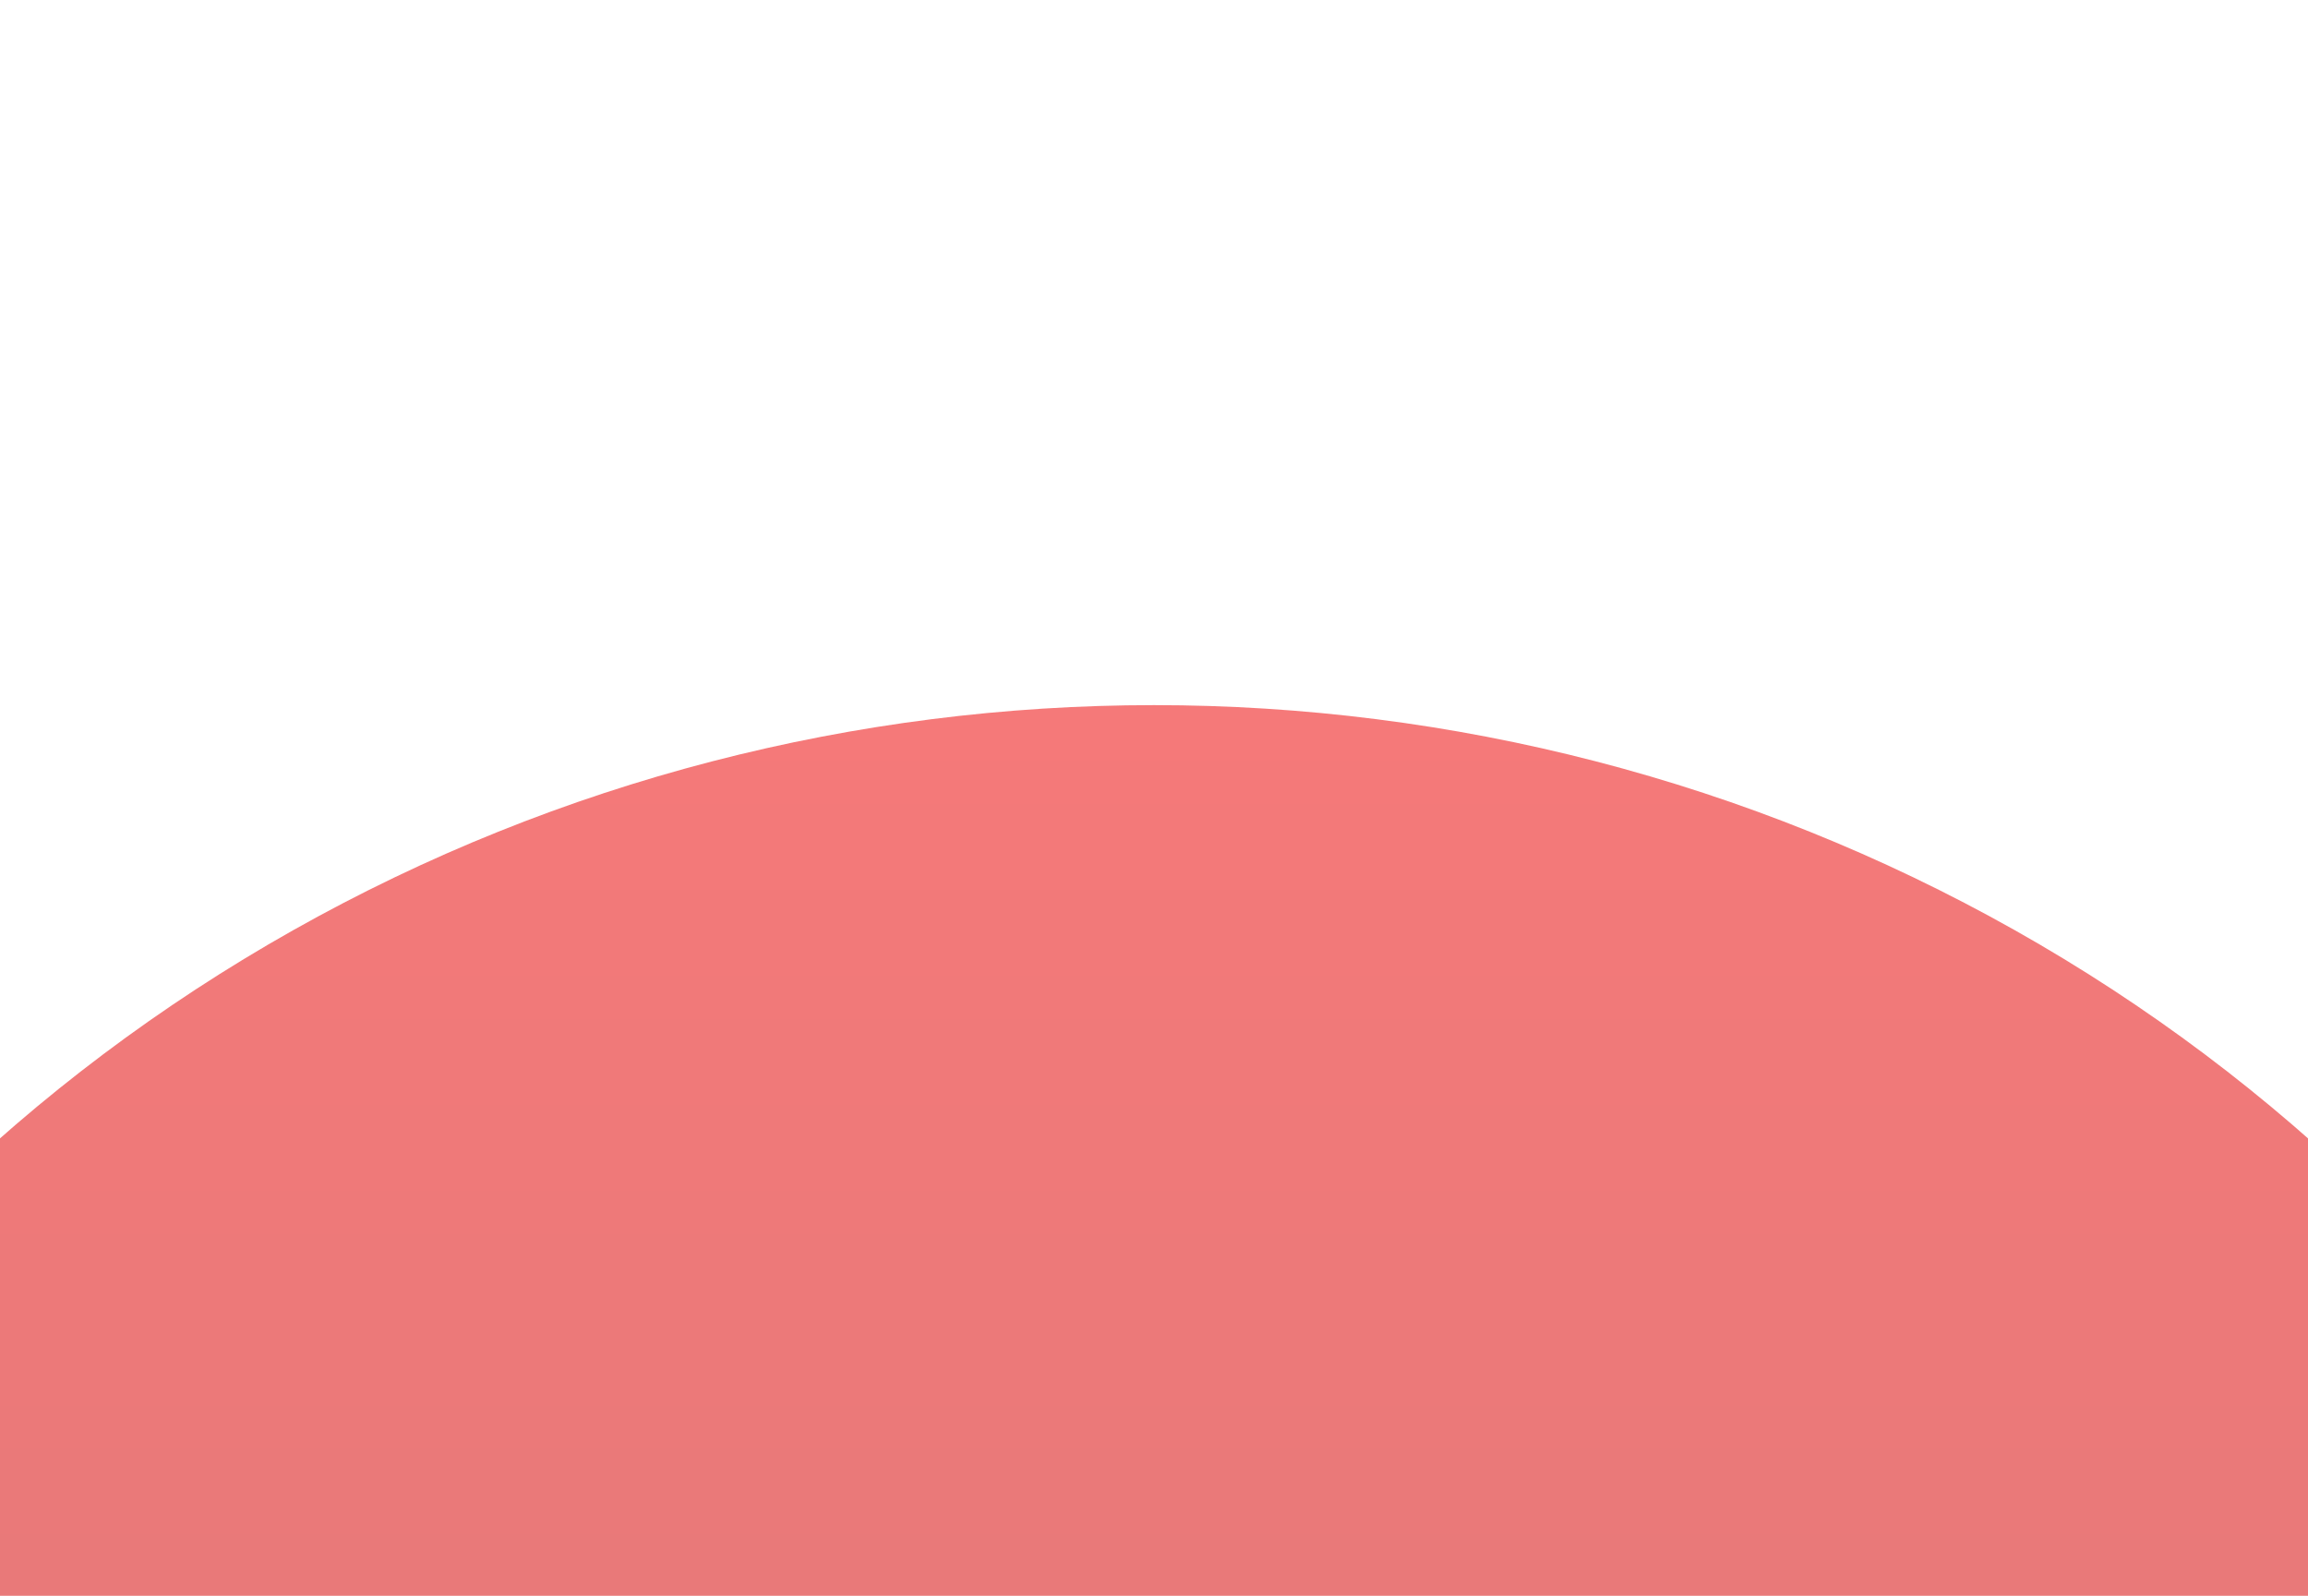 <svg width="1728" height="1195" viewBox="0 0 1728 1195" fill="none" xmlns="http://www.w3.org/2000/svg">
<g opacity="0.6" filter="url(#filter0_fn_391_134)">
<ellipse cx="864" cy="1786" rx="1289" ry="1258" fill="url(#paint0_linear_391_134)" fill-opacity="0.88"/>
</g>
<defs>
<filter id="filter0_fn_391_134" x="-1227.53" y="-274.528" width="4183.06" height="4121.06" filterUnits="userSpaceOnUse" color-interpolation-filters="sRGB">
<feFlood flood-opacity="0" result="BackgroundImageFix"/>
<feBlend mode="normal" in="SourceGraphic" in2="BackgroundImageFix" result="shape"/>
<feGaussianBlur stdDeviation="401.264" result="effect1_foregroundBlur_391_134"/>
<feTurbulence type="fractalNoise" baseFrequency="0.164 0.164" stitchTiles="stitch" numOctaves="3" result="noise" seed="2512" />
<feColorMatrix in="noise" type="luminanceToAlpha" result="alphaNoise" />
<feComponentTransfer in="alphaNoise" result="coloredNoise1">
<feFuncA type="discrete" tableValues="1 1 1 1 1 1 1 1 1 1 1 1 1 1 1 1 1 1 1 1 1 1 1 1 1 1 1 1 1 1 1 1 1 1 1 1 1 1 1 1 1 1 1 1 1 1 1 1 1 1 1 0 0 0 0 0 0 0 0 0 0 0 0 0 0 0 0 0 0 0 0 0 0 0 0 0 0 0 0 0 0 0 0 0 0 0 0 0 0 0 0 0 0 0 0 0 0 0 0 0 "/>
</feComponentTransfer>
<feComposite operator="in" in2="effect1_foregroundBlur_391_134" in="coloredNoise1" result="noise1Clipped" />
<feFlood flood-color="rgba(0, 0, 0, 0.25)" result="color1Flood" />
<feComposite operator="in" in2="noise1Clipped" in="color1Flood" result="color1" />
<feMerge result="effect2_noise_391_134">
<feMergeNode in="effect1_foregroundBlur_391_134" />
<feMergeNode in="color1" />
</feMerge>
</filter>
<linearGradient id="paint0_linear_391_134" x1="864" y1="-38.253" x2="864" y2="2849.64" gradientUnits="userSpaceOnUse">
<stop stop-color="#FF0000"/>
<stop offset="1" stop-color="#990000"/>
</linearGradient>
</defs>
</svg>
